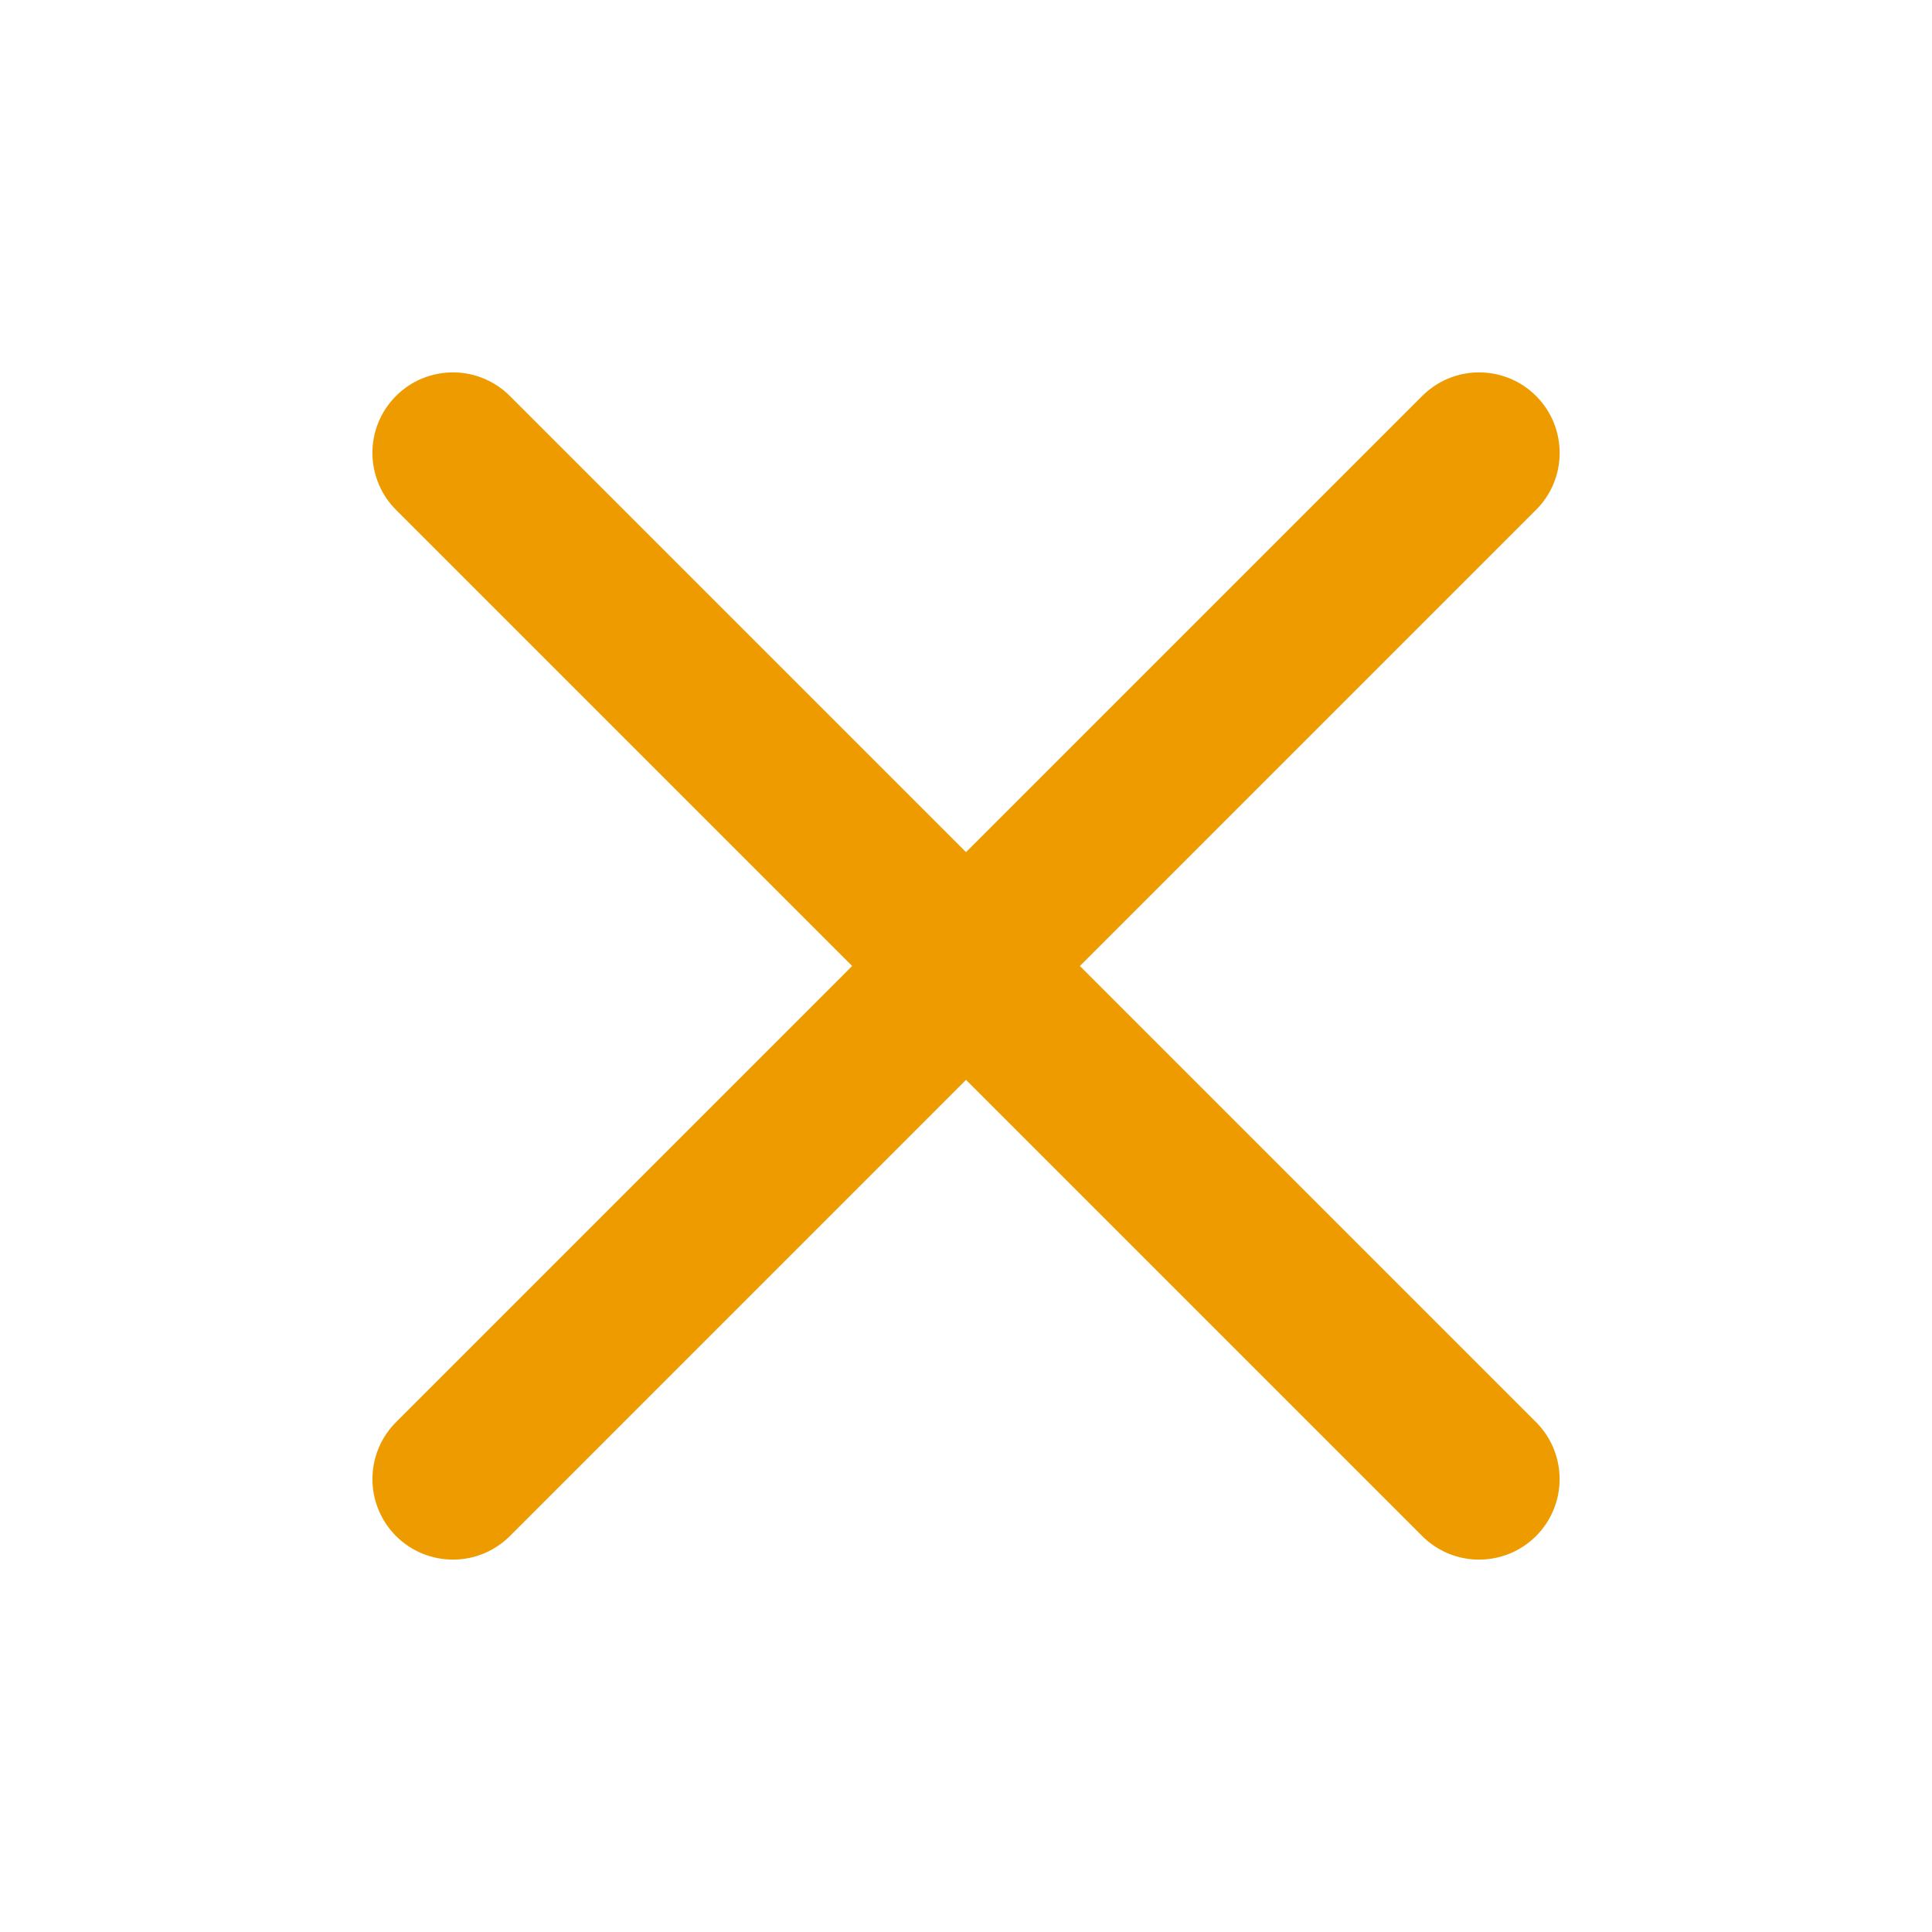 <svg width="36" height="36" viewBox="0 0 36 36" fill="none" xmlns="http://www.w3.org/2000/svg">
  <path d="M7.394 26.485C7.252 26.624 7.138 26.789 7.06 26.972C6.982 27.155 6.941 27.352 6.94 27.55C6.938 27.749 6.976 27.946 7.052 28.13C7.127 28.314 7.239 28.481 7.379 28.622C7.52 28.762 7.687 28.873 7.871 28.949C8.055 29.024 8.252 29.062 8.45 29.061C8.649 29.06 8.846 29.019 9.029 28.941C9.211 28.863 9.377 28.749 9.516 28.607L28.607 9.515C28.75 9.376 28.864 9.211 28.942 9.028C29.02 8.845 29.061 8.648 29.062 8.45C29.063 8.251 29.025 8.054 28.95 7.87C28.874 7.686 28.763 7.519 28.622 7.378C28.482 7.238 28.315 7.126 28.131 7.051C27.947 6.976 27.75 6.938 27.551 6.939C27.352 6.94 27.156 6.981 26.973 7.059C26.79 7.137 26.625 7.251 26.486 7.393L7.394 26.485Z" fill="#EE9B00"/>
  <path d="M9.515 7.393C9.377 7.251 9.211 7.137 9.028 7.059C8.845 6.981 8.649 6.94 8.45 6.939C8.251 6.938 8.054 6.976 7.87 7.051C7.686 7.126 7.519 7.238 7.379 7.378C7.238 7.519 7.127 7.686 7.051 7.87C6.976 8.054 6.938 8.251 6.939 8.45C6.941 8.648 6.982 8.845 7.06 9.028C7.138 9.211 7.251 9.376 7.394 9.515L26.486 28.607C26.624 28.749 26.79 28.863 26.973 28.941C27.155 29.019 27.352 29.06 27.551 29.061C27.75 29.062 27.947 29.024 28.131 28.949C28.314 28.873 28.482 28.762 28.622 28.622C28.763 28.481 28.874 28.314 28.949 28.13C29.025 27.946 29.063 27.749 29.061 27.55C29.06 27.352 29.019 27.155 28.941 26.972C28.863 26.789 28.75 26.624 28.607 26.485L9.515 7.393Z" fill="#EE9B00"/>
</svg>
